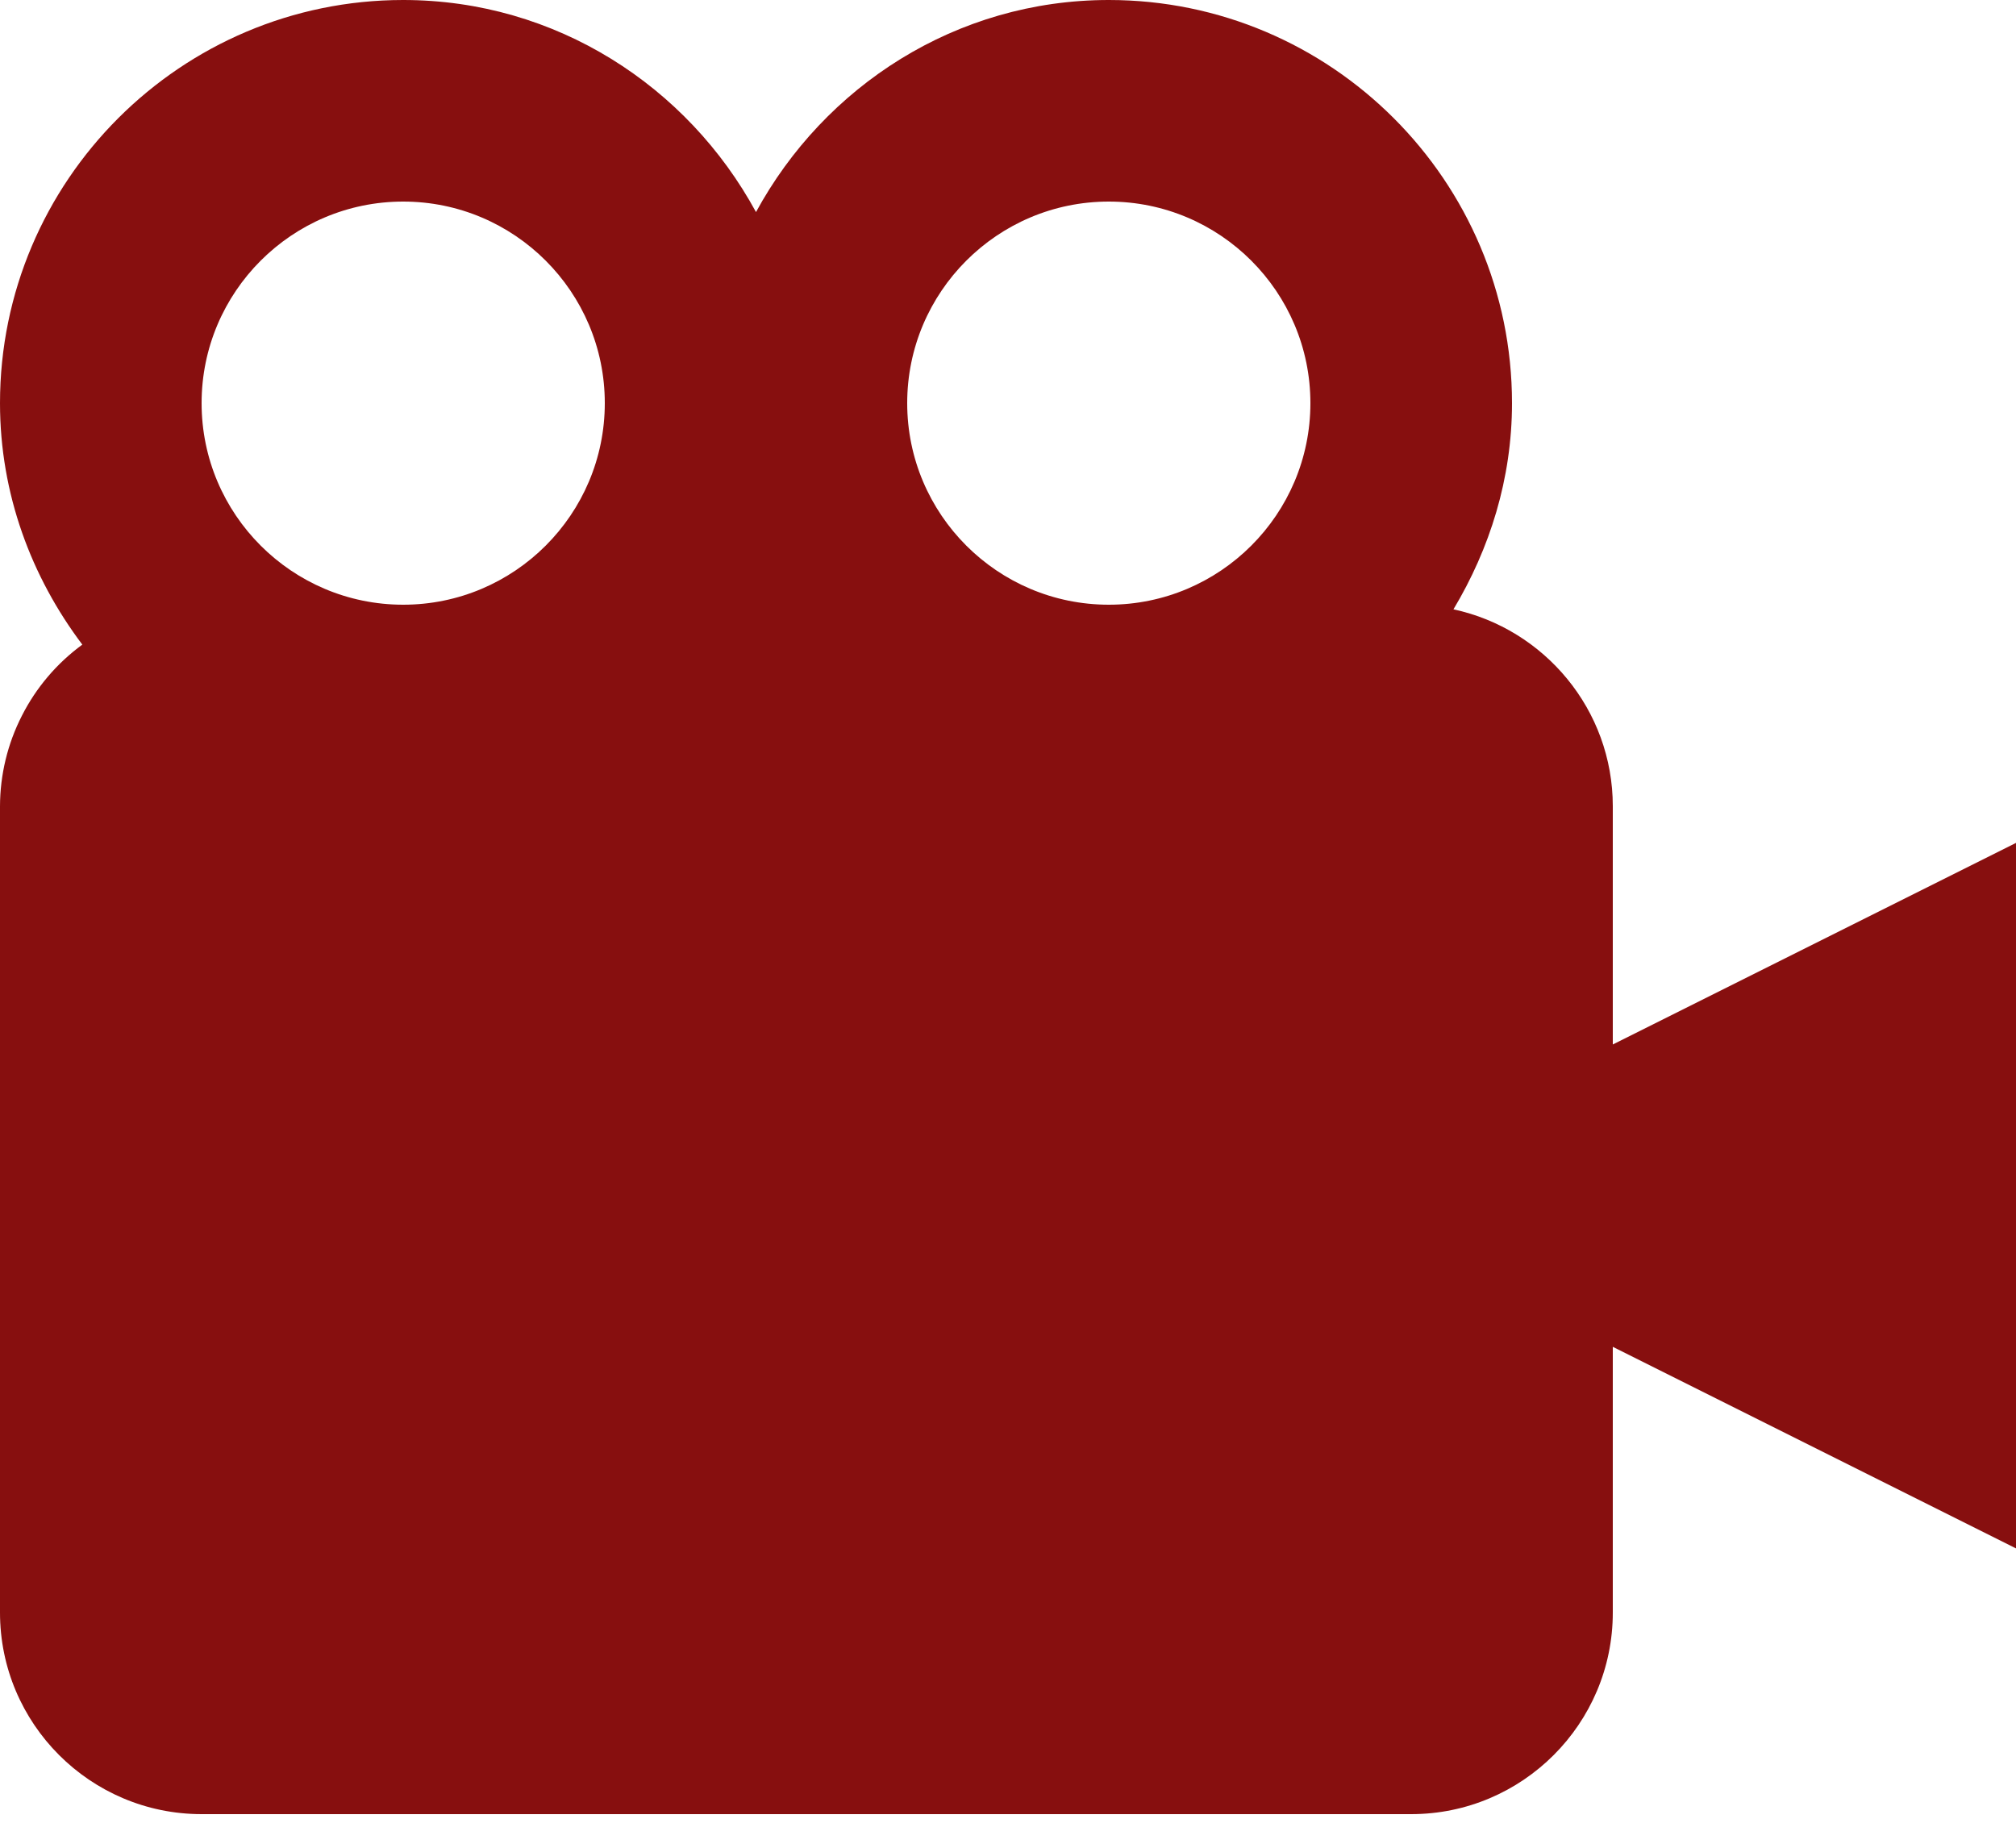 <svg width="24" height="22" viewBox="0 0 24 22" fill="none" xmlns="http://www.w3.org/2000/svg">
<path d="M19.2 9.6C19.2 8.449 18.384 7.487 17.303 7.255C17.735 6.534 18 5.7 18 4.8C18 2.153 15.847 0 13.2 0C11.381 0 9.814 1.028 9 2.525C8.186 1.028 6.619 0 4.8 0C2.153 0 0 2.153 0 4.8C0 5.882 0.374 6.871 0.98 7.675C0.677 7.897 0.431 8.186 0.261 8.521C0.09 8.855 0.001 9.225 0 9.6V19.2C0 20.524 1.076 21.6 2.4 21.6H16.8C18.124 21.6 19.2 20.524 19.2 19.2V16.036L24 18.436V10.036L19.2 12.436V9.6ZM13.2 2.4C14.524 2.4 15.6 3.476 15.6 4.8C15.6 6.124 14.524 7.2 13.2 7.2C11.876 7.2 10.8 6.124 10.8 4.8C10.8 3.476 11.876 2.4 13.2 2.4ZM4.8 2.4C6.124 2.4 7.2 3.476 7.2 4.8C7.2 6.124 6.124 7.2 4.8 7.2C3.476 7.2 2.4 6.124 2.4 4.8C2.4 3.476 3.476 2.4 4.8 2.4Z" fill="#870F0F"/>
</svg>

